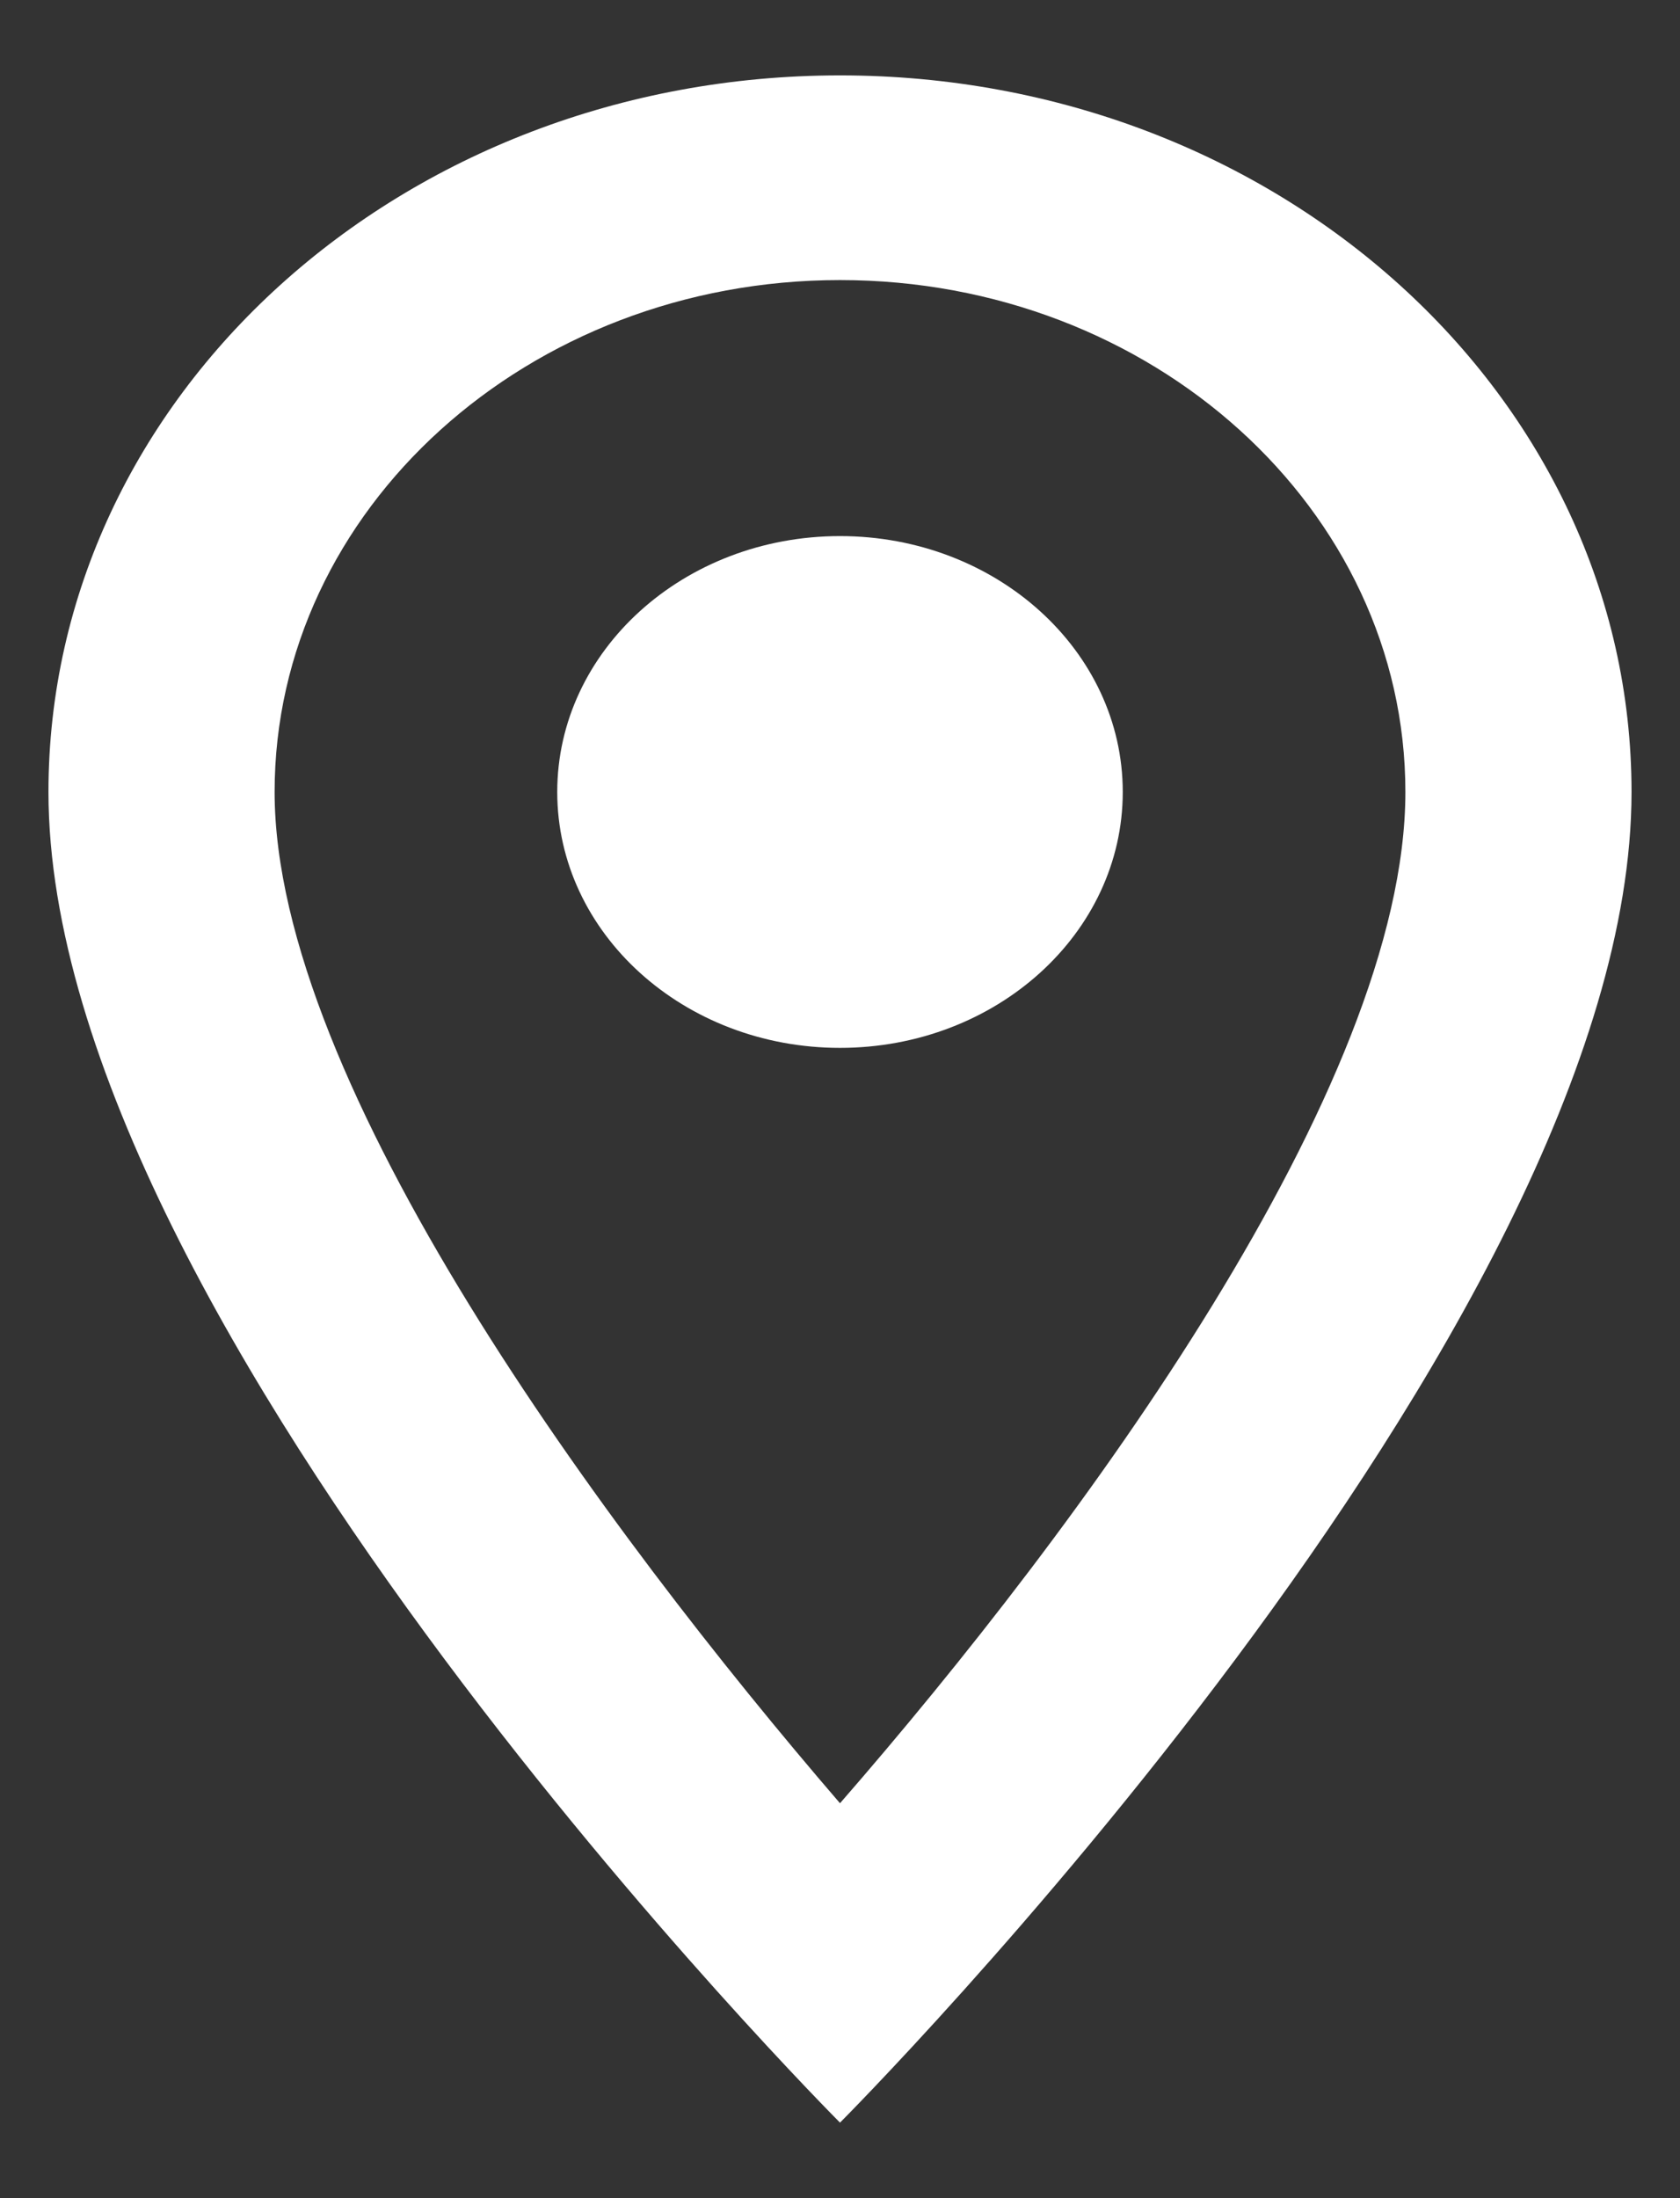 <svg width="13" height="17" viewBox="0 0 13 17" fill="none" xmlns="http://www.w3.org/2000/svg">
<rect x="0" y="0" width="13" height="17" fill="#333333" stroke="none"/>
<path d="M6.5 0.583C3.114 0.583 0.375 3.061 0.375 6.125C0.375 10.281 6.5 16.416 6.5 16.416C6.5 16.416 12.625 10.281 12.625 6.125C12.625 3.061 9.886 0.583 6.5 0.583ZM2.125 6.125C2.125 3.94 4.085 2.166 6.5 2.166C8.915 2.166 10.875 3.94 10.875 6.125C10.875 8.405 8.355 11.817 6.5 13.946C4.68 11.833 2.125 8.381 2.125 6.125Z" fill="white"/>
<path d="M6.5 8.104C7.708 8.104 8.688 7.218 8.688 6.125C8.688 5.032 7.708 4.146 6.5 4.146C5.292 4.146 4.312 5.032 4.312 6.125C4.312 7.218 5.292 8.104 6.5 8.104Z" fill="white"/>
</svg>
